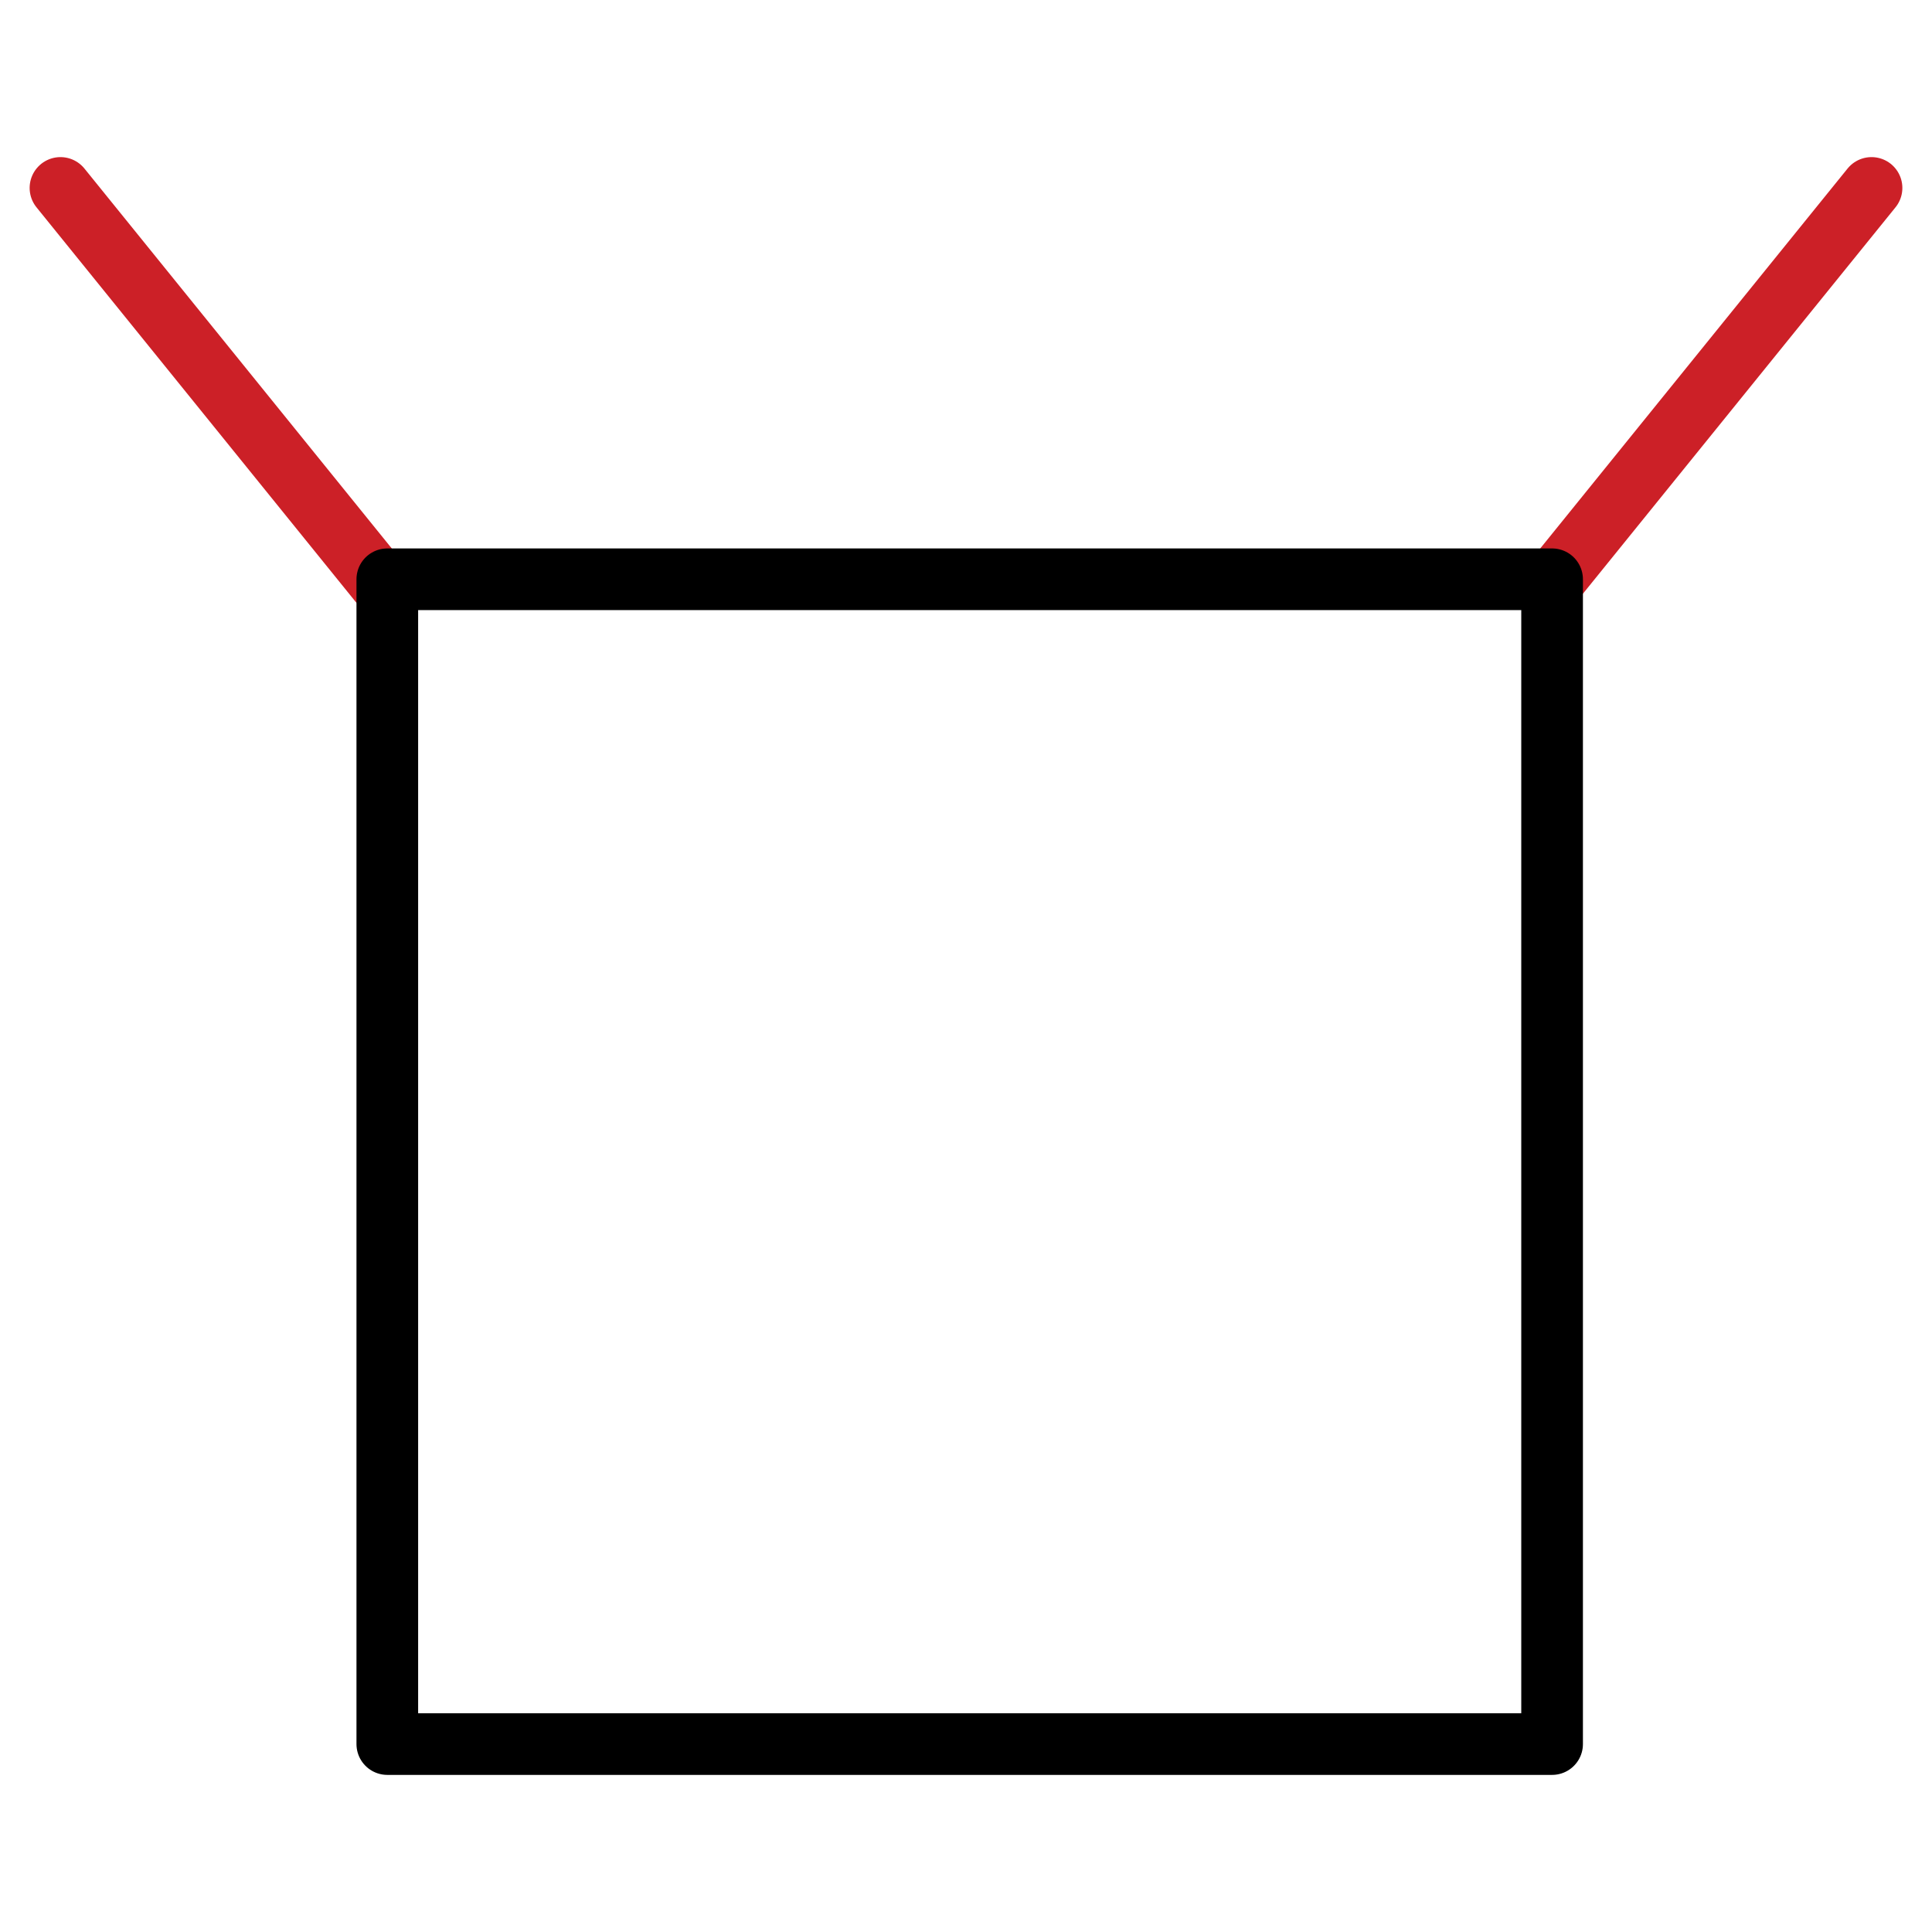 <?xml version="1.0" encoding="utf-8"?>
<!-- Generator: Adobe Illustrator 16.0.0, SVG Export Plug-In . SVG Version: 6.00 Build 0)  -->
<!DOCTYPE svg PUBLIC "-//W3C//DTD SVG 1.1//EN" "http://www.w3.org/Graphics/SVG/1.1/DTD/svg11.dtd">
<svg version="1.1" id="Layer_1" xmlns="http://www.w3.org/2000/svg" xmlns:xlink="http://www.w3.org/1999/xlink" x="0px" y="0px"
	 width="47px" height="47px" viewBox="0 0 47 47" enable-background="new 0 0 47 47" xml:space="preserve">
<g>
	
		<line fill="none" stroke="#CC2027" stroke-width="1.5" stroke-linecap="round" stroke-linejoin="round" x1="1.471" y1="4.572" x2="9.225" y2="14.157"/>
	
		<line fill="none" stroke="#CC2027" stroke-width="1.5" stroke-linecap="round" stroke-linejoin="round" x1="37.775" y1="14.157" x2="45.529" y2="4.572"/>
	
		<rect x="9.422" y="14.092" fill="none" stroke="#000000" stroke-width="1.5" stroke-linecap="round" stroke-linejoin="round" stroke-miterlimit="10" width="28.336" height="28.336"/>
</g>
</svg>
